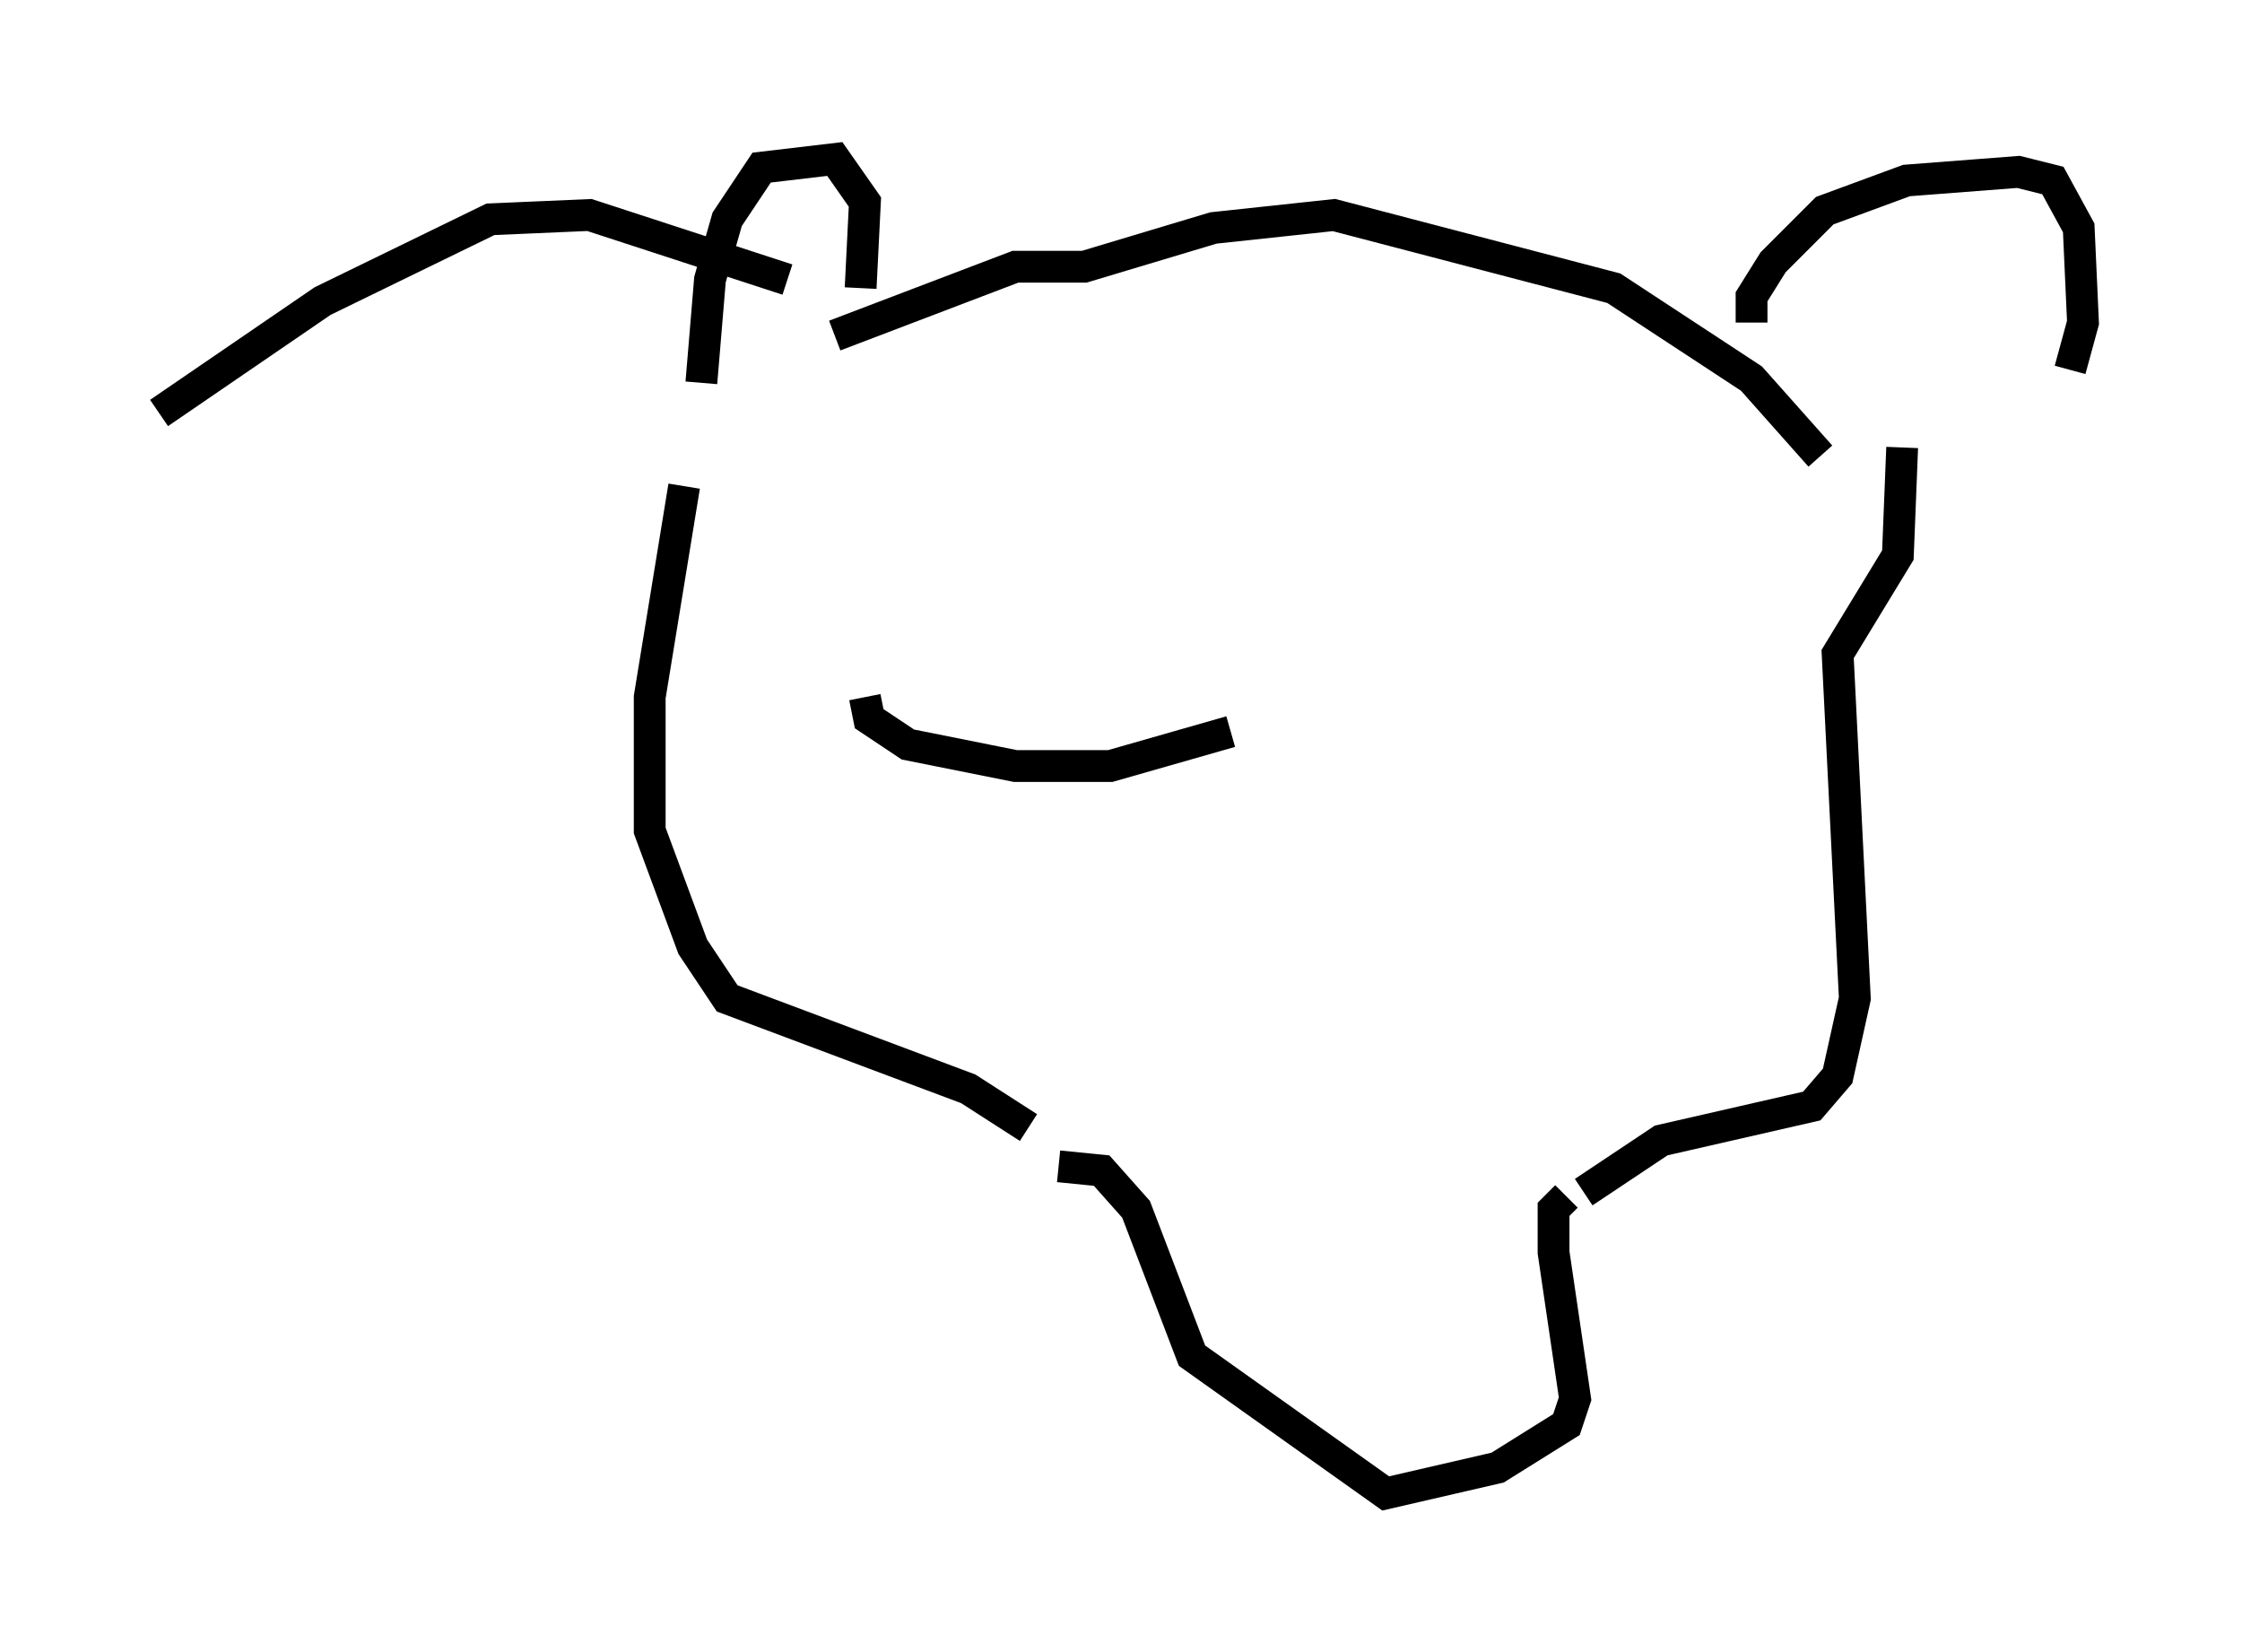 <?xml version="1.0" encoding="utf-8" ?>
<svg baseProfile="full" height="51.948" version="1.1" width="70.486" xmlns="http://www.w3.org/2000/svg" xmlns:ev="http://www.w3.org/2001/xml-events" xmlns:xlink="http://www.w3.org/1999/xlink"><defs /><rect fill="white" height="51.948" width="70.486" x="0" y="0" /><path d="M28.004, 9.33 m-3.248, -0.541 l-6.225, -2.03 -3.112, 0.135 l-5.277, 2.571 -5.142, 3.518 m50.067, -2.842 l0.0, -0.812 0.677, -1.083 l1.624, -1.624 2.571, -0.947 l3.518, -0.271 1.083, 0.271 l0.812, 1.488 0.135, 2.977 l-0.406, 1.488 m-38.024, -2.571 l0.135, -2.706 -0.947, -1.353 l-2.3, 0.271 -1.083, 1.624 l-0.541, 1.894 -0.271, 3.248 m-0.541, 3.248 l-1.083, 6.631 0.0, 4.195 l1.353, 3.654 1.083, 1.624 l7.578, 2.842 1.894, 1.218 m0.947, 1.218 l1.353, 0.135 1.083, 1.218 l1.759, 4.601 6.089, 4.33 l3.518, -0.812 2.165, -1.353 l0.271, -0.812 -0.677, -4.601 l0.0, -1.353 0.406, -0.406 m0.541, -0.135 l2.436, -1.624 4.736, -1.083 l0.812, -0.947 0.541, -2.436 l-0.541, -10.825 1.894, -3.112 l0.135, -3.383 m-33.559, -3.518 l5.683, -2.165 2.165, 0.0 l4.059, -1.218 3.789, -0.406 l8.796, 2.3 4.33, 2.842 l2.165, 2.436 m-30.04, 7.578 l0.135, 0.677 1.218, 0.812 l3.383, 0.677 2.977, 0.0 l3.789, -1.083 " fill="none" stroke="black" stroke-width="1" /></svg>